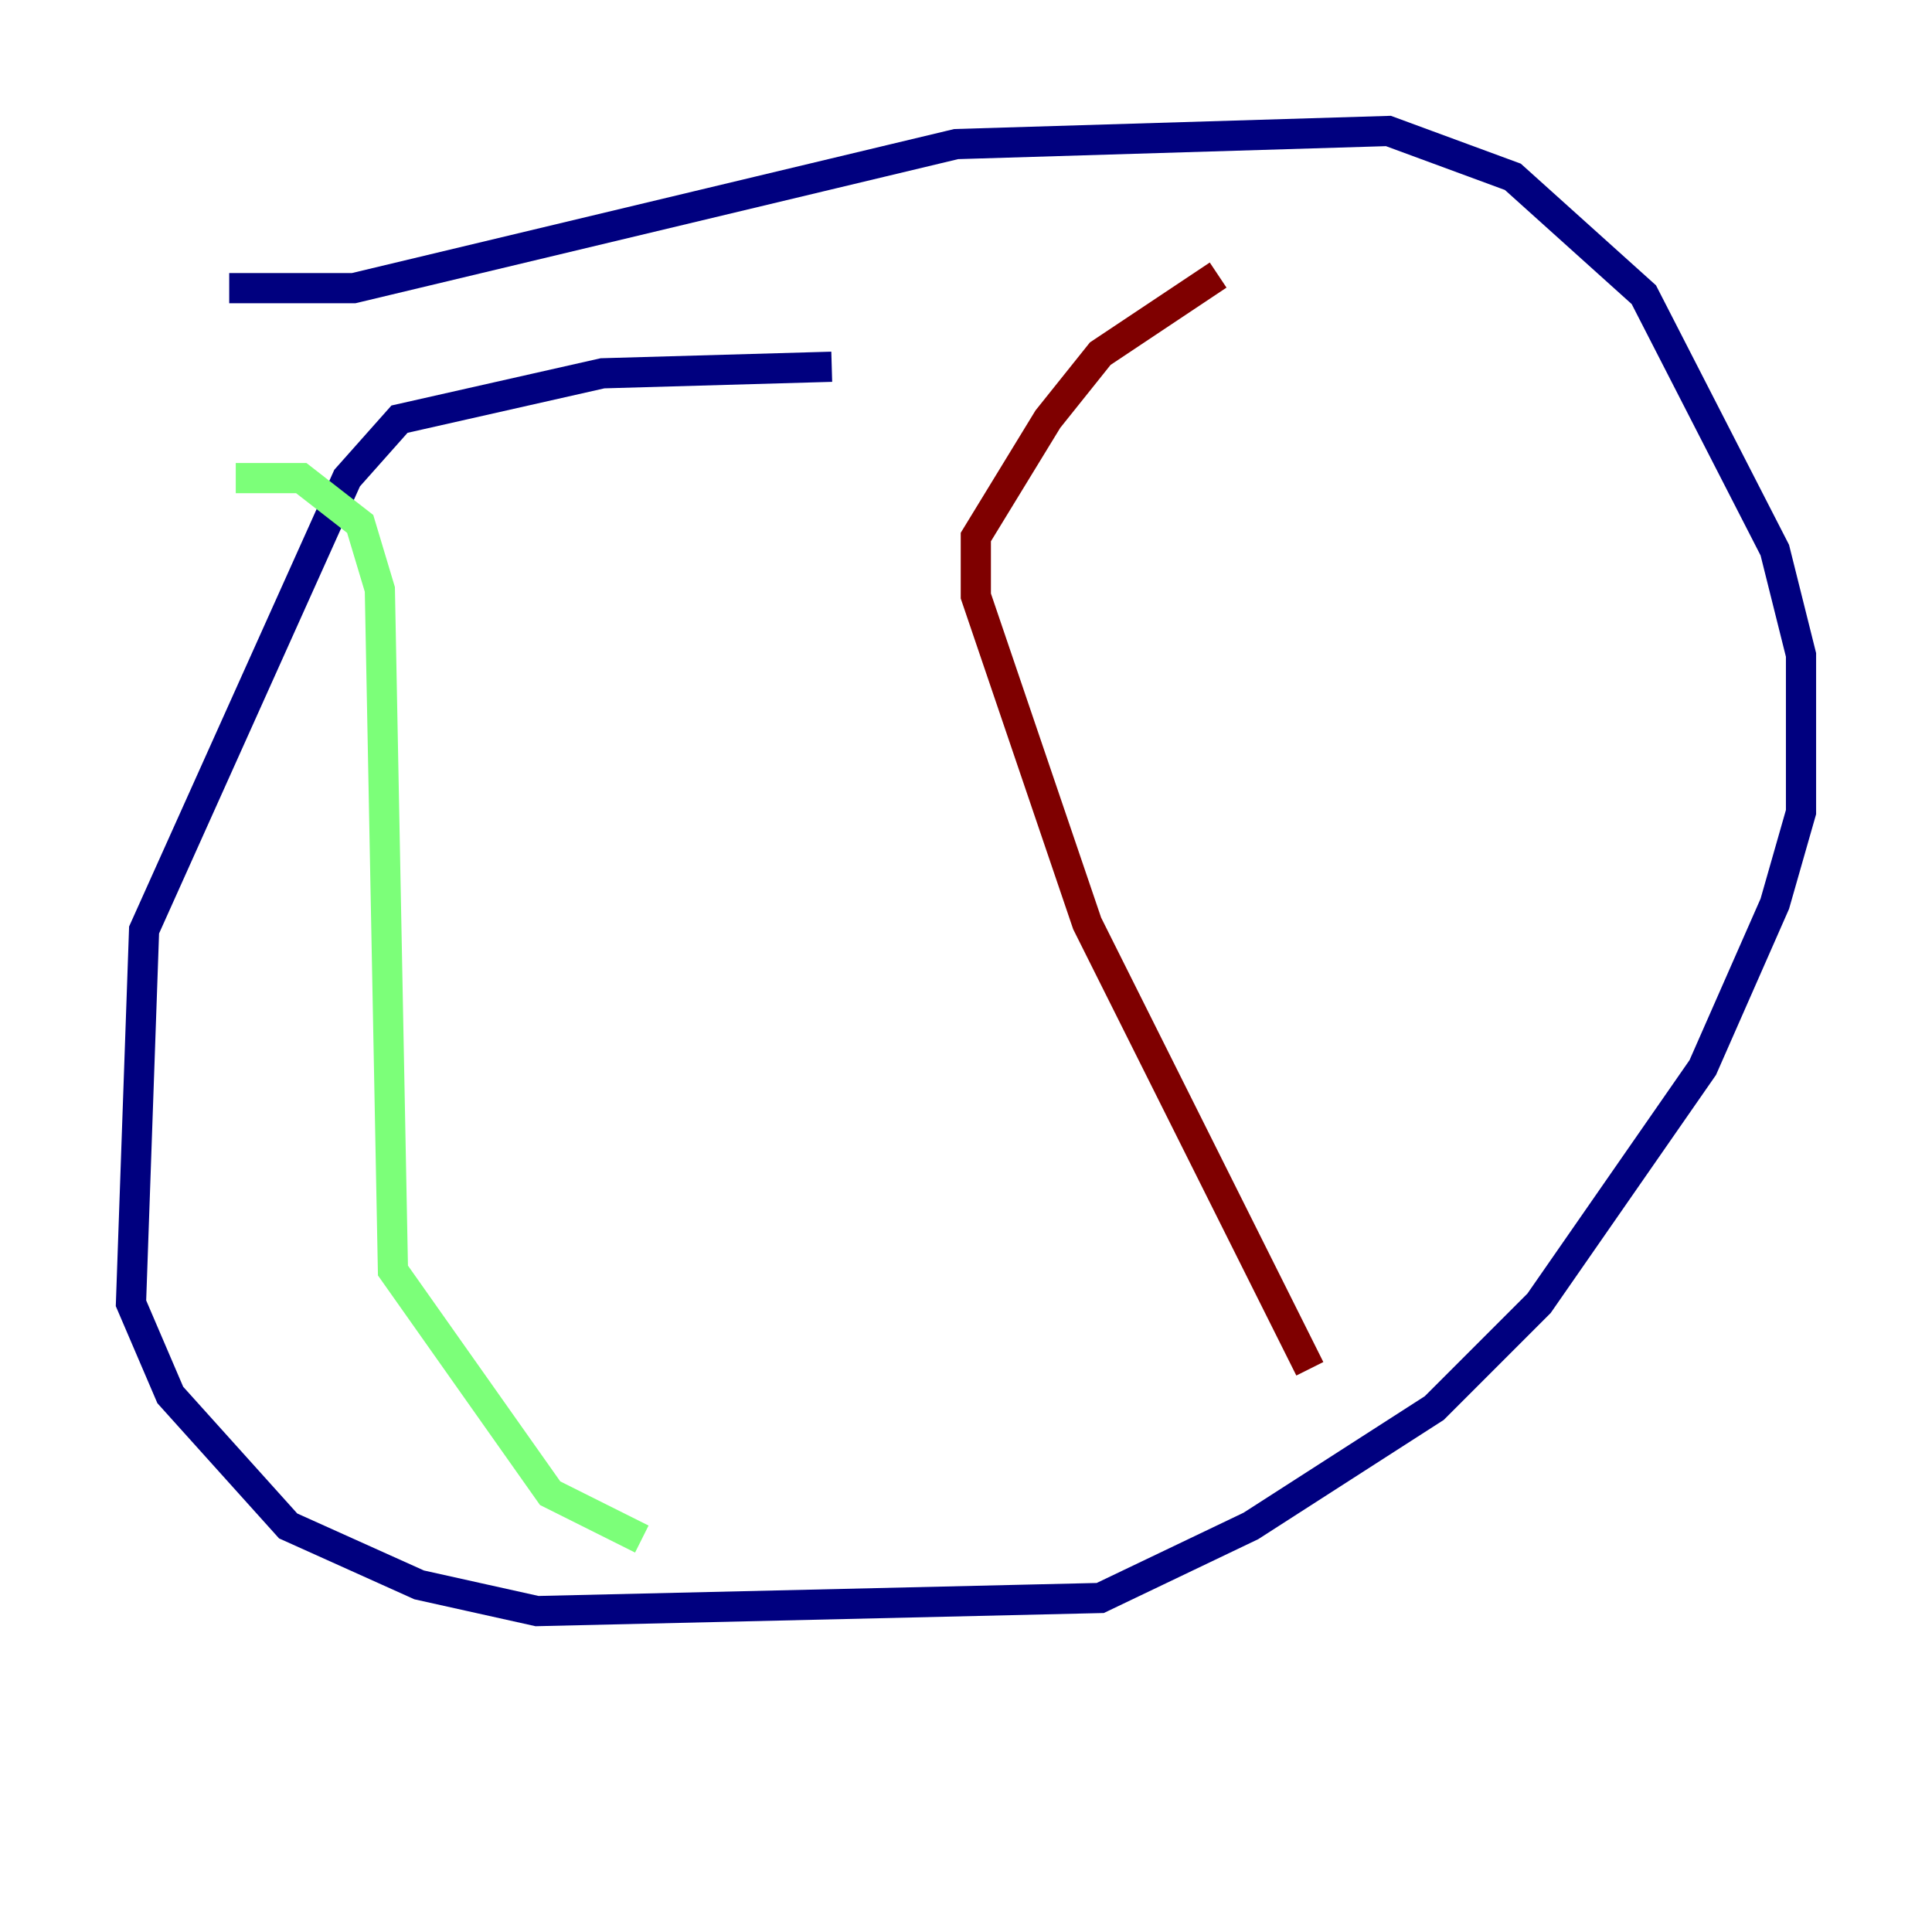 <?xml version="1.0" encoding="utf-8" ?>
<svg baseProfile="tiny" height="128" version="1.2" viewBox="0,0,128,128" width="128" xmlns="http://www.w3.org/2000/svg" xmlns:ev="http://www.w3.org/2001/xml-events" xmlns:xlink="http://www.w3.org/1999/xlink"><defs /><polyline fill="none" points="55.105,24.298 39.919,24.732 26.468,27.77 22.997,31.675 9.546,61.614 8.678,86.346 11.281,92.42 19.091,101.098 27.77,105.003 35.58,106.739 72.895,105.871 82.875,101.098 95.024,93.288 101.966,86.346 112.814,70.725 117.586,59.878 119.322,53.803 119.322,43.39 117.586,36.447 108.909,19.525 100.231,11.715 91.986,8.678 63.349,9.546 23.43,19.091 15.186,19.091" stroke="#00007f" stroke-width="2" /><polyline fill="none" points="15.62,31.675 19.959,31.675 23.864,34.712 25.166,39.051 26.034,84.176 36.447,98.929 42.522,101.966" stroke="#7cff79" stroke-width="2" /><polyline fill="none" points="80.705,18.224 72.895,23.43 69.424,27.77 64.651,35.58 64.651,39.485 72.027,61.18 86.78,90.685" stroke="#7f0000" stroke-width="2" /></svg>